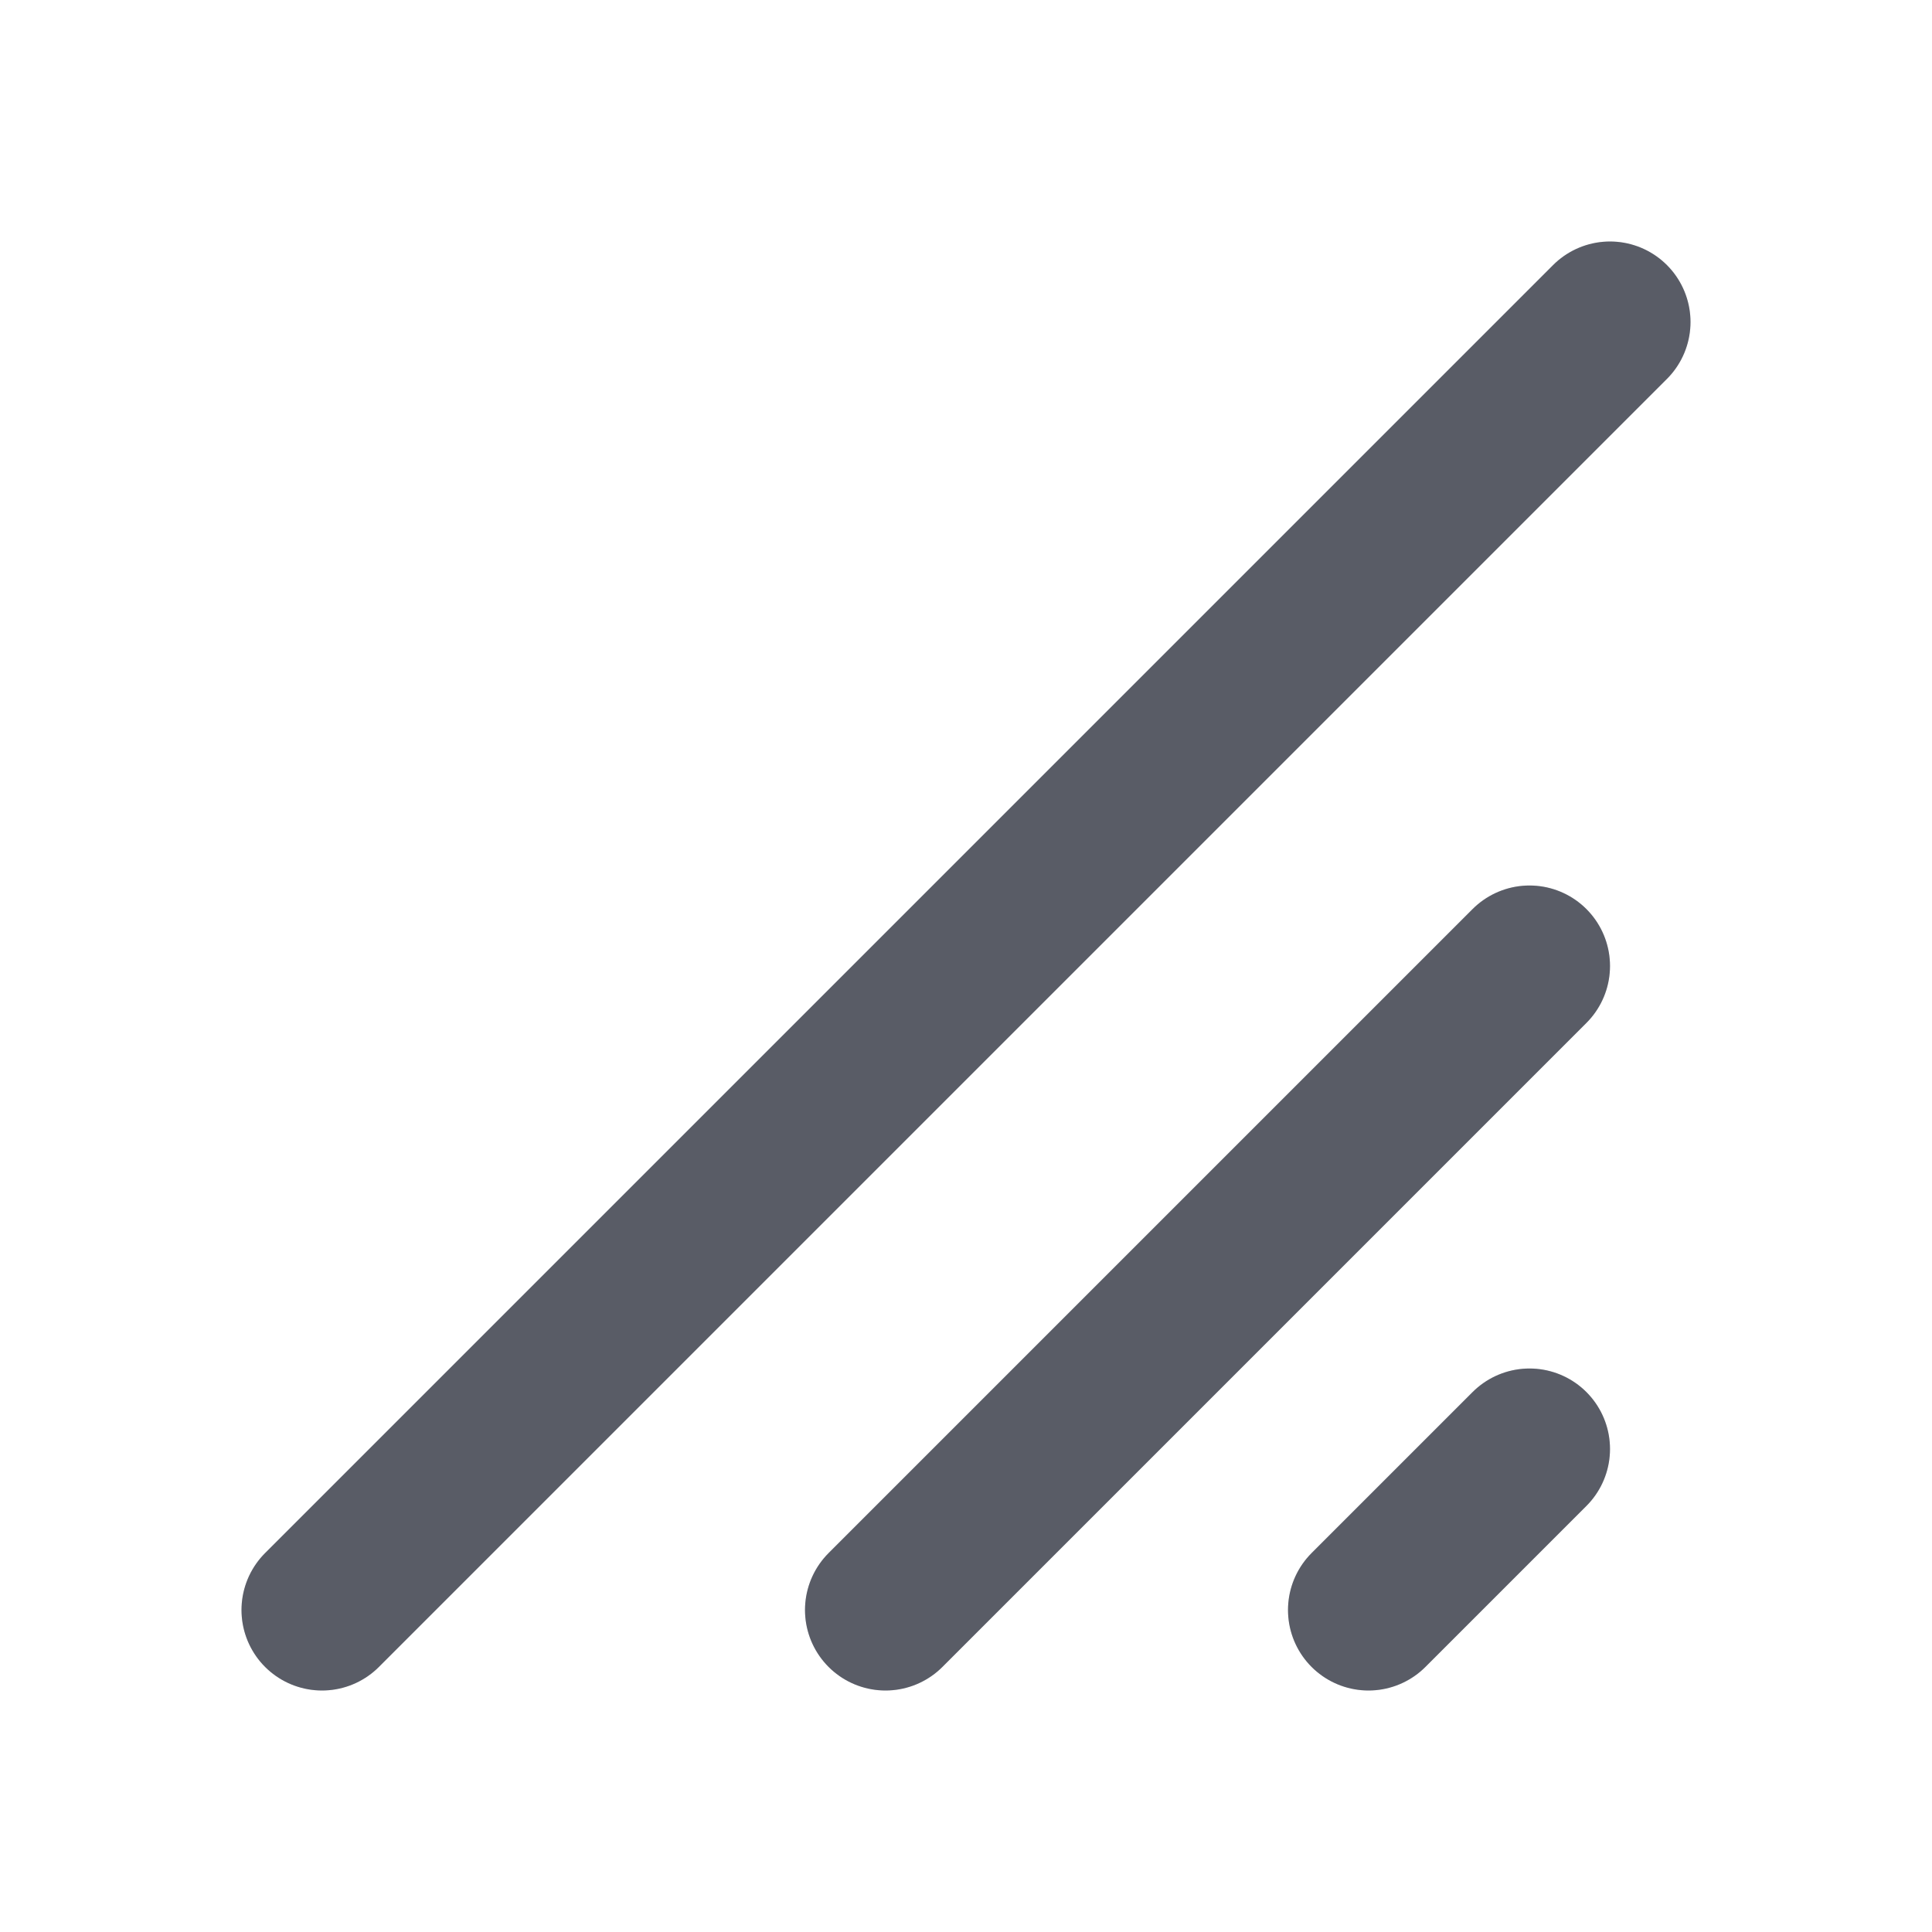 <svg width="24" height="24" viewBox="0 0 24 24" fill="none" xmlns="http://www.w3.org/2000/svg">
<path d="M4 20L12 12L20 4" stroke="#6F7380" stroke-width="2" stroke-linecap="round"/>
<path d="M4 20L12 12L20 4" stroke="black" stroke-opacity="0.2" stroke-width="2" stroke-linecap="round"/>
<path d="M11 20L15 16L19 12" stroke="#6F7380" stroke-width="2" stroke-linecap="round"/>
<path d="M11 20L15 16L19 12" stroke="black" stroke-opacity="0.2" stroke-width="2" stroke-linecap="round"/>
<path d="M17 20L18 19L19 18" stroke="#6F7380" stroke-width="2" stroke-linecap="round"/>
<path d="M17 20L18 19L19 18" stroke="black" stroke-opacity="0.2" stroke-width="2" stroke-linecap="round"/>
</svg>
